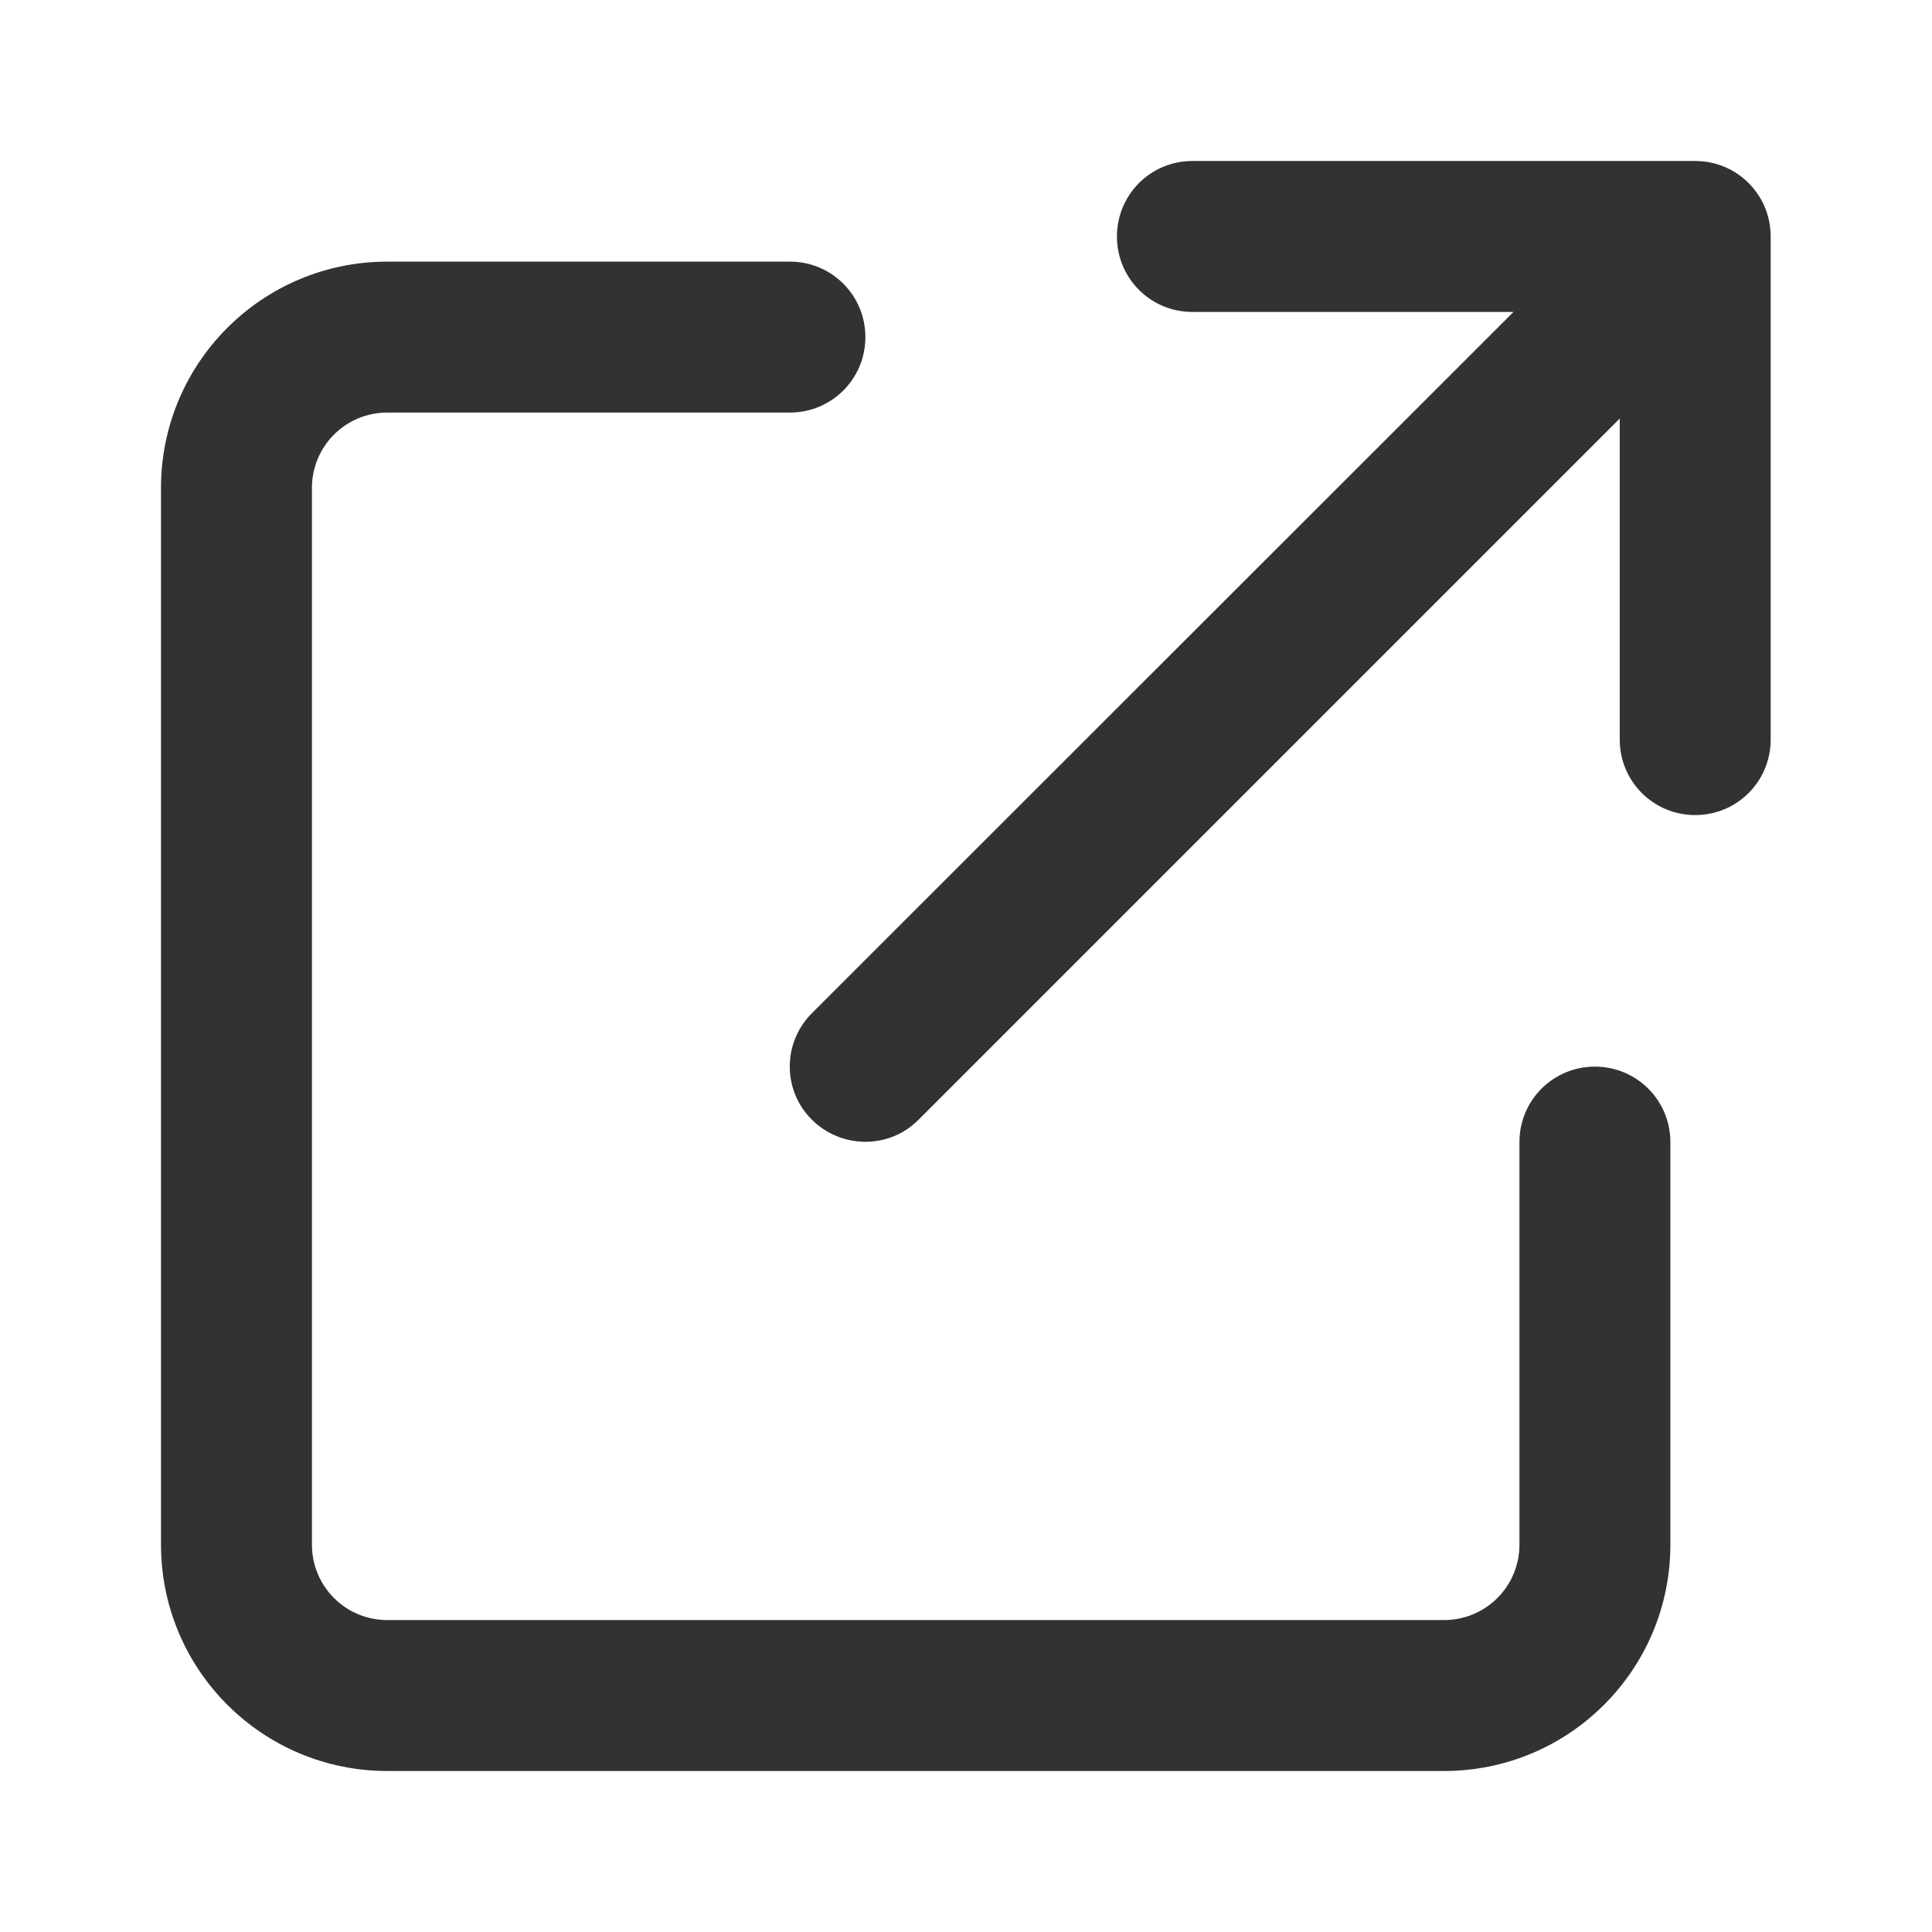 <svg width="24" height="24" viewBox="0 0 24 24" fill="none" xmlns="http://www.w3.org/2000/svg">
<path d="M13.875 2.938C13.875 3.457 14.293 3.875 14.812 3.875H18.801L10.086 12.586C9.719 12.953 9.719 13.547 10.086 13.91C10.453 14.273 11.047 14.277 11.41 13.91L20.121 5.199V9.188C20.121 9.707 20.539 10.125 21.059 10.125C21.578 10.125 21.996 9.707 21.996 9.188V2.938C21.996 2.418 21.578 2 21.059 2H14.812C14.293 2 13.875 2.418 13.875 2.938ZM4.812 3.25C3.258 3.25 2 4.508 2 6.062V19.188C2 20.742 3.258 22 4.812 22H17.938C19.492 22 20.75 20.742 20.75 19.188V14.188C20.75 13.668 20.332 13.25 19.812 13.25C19.293 13.25 18.875 13.668 18.875 14.188V19.188C18.875 19.707 18.457 20.125 17.938 20.125H4.812C4.293 20.125 3.875 19.707 3.875 19.188V6.062C3.875 5.543 4.293 5.125 4.812 5.125H9.812C10.332 5.125 10.75 4.707 10.75 4.188C10.75 3.668 10.332 3.25 9.812 3.25H4.812Z" fill="#323232"/>
</svg>
